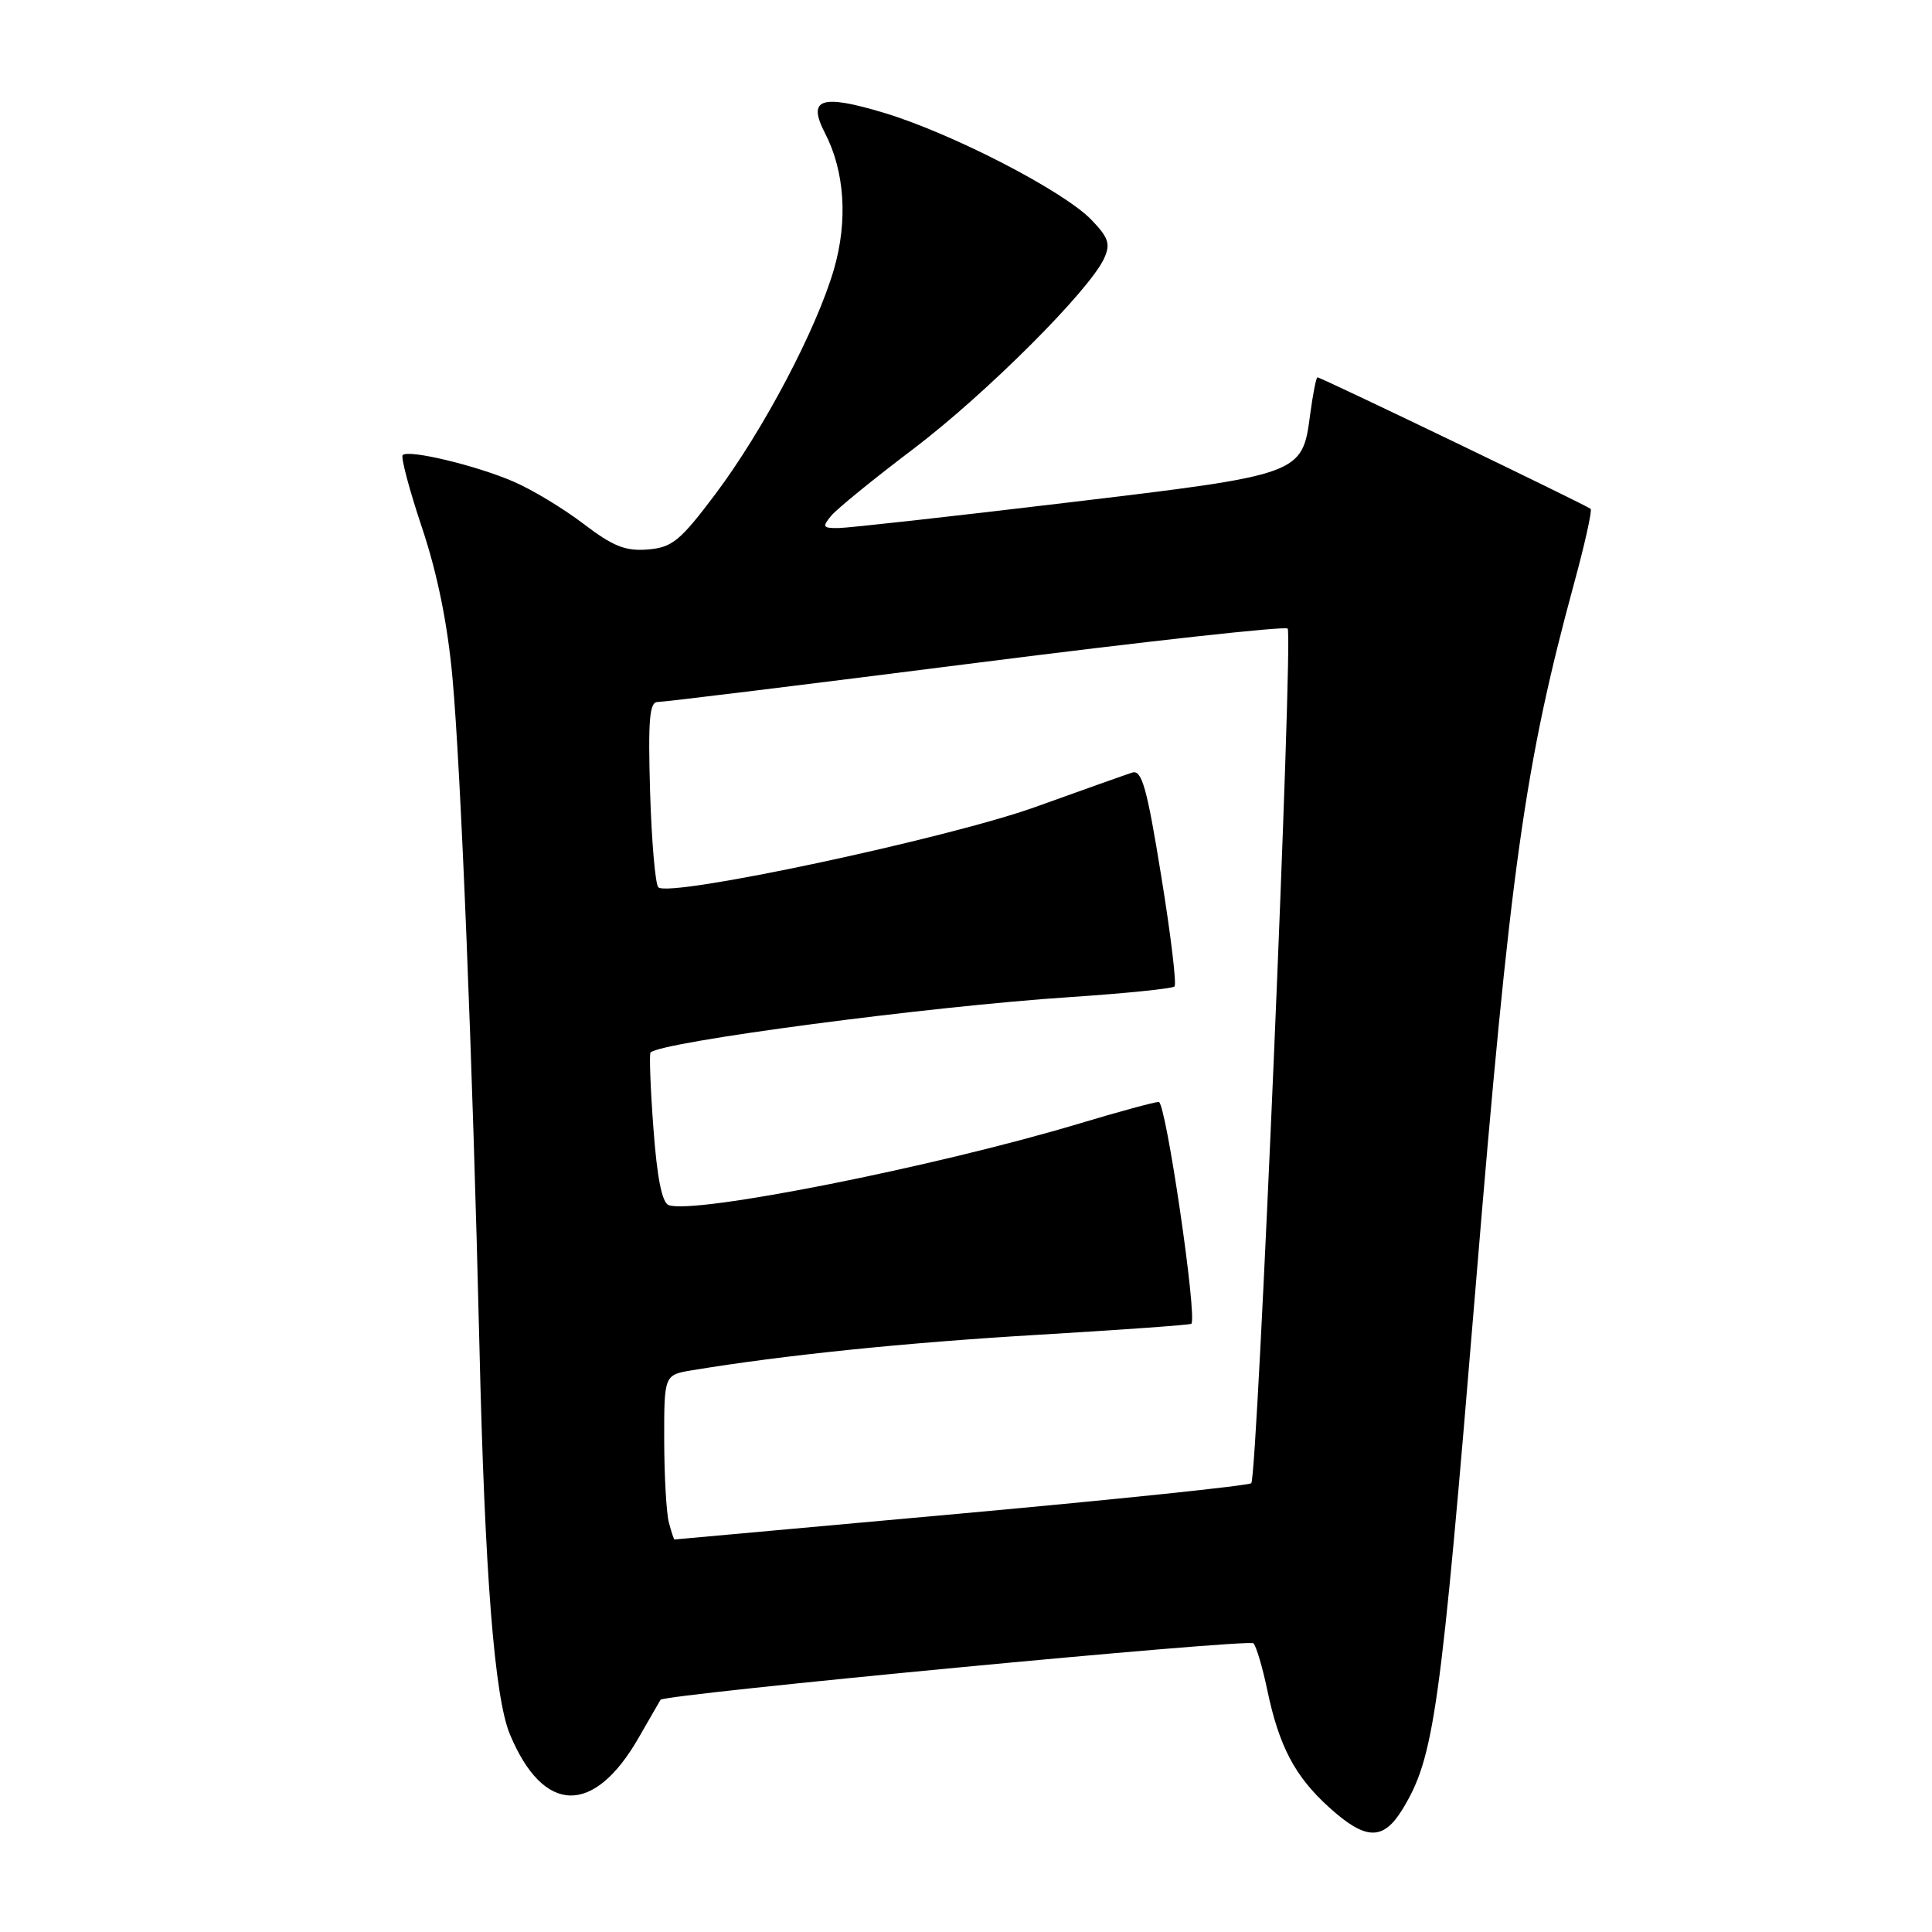 <?xml version="1.0" encoding="UTF-8" standalone="no"?>
<!DOCTYPE svg PUBLIC "-//W3C//DTD SVG 1.1//EN" "http://www.w3.org/Graphics/SVG/1.1/DTD/svg11.dtd" >
<svg xmlns="http://www.w3.org/2000/svg" xmlns:xlink="http://www.w3.org/1999/xlink" version="1.1" viewBox="0 0 256 256">
 <g >
 <path fill="currentColor"
d=" M 185.83 239.75 C 190.04 232.86 190.86 227.01 195.53 170.50 C 200.11 115.09 202.04 101.31 208.58 77.28 C 210.00 72.08 210.98 67.65 210.77 67.43 C 210.32 66.99 175.05 50.00 174.57 50.00 C 174.40 50.00 173.97 52.19 173.61 54.86 C 172.55 62.90 172.60 62.88 141.25 66.62 C 125.99 68.45 112.43 69.95 111.13 69.97 C 109.03 70.00 108.92 69.81 110.13 68.35 C 110.88 67.44 115.78 63.45 121.03 59.48 C 130.60 52.23 144.37 38.48 146.30 34.24 C 147.17 32.33 146.90 31.50 144.63 29.14 C 140.97 25.32 126.15 17.67 117.17 14.96 C 108.76 12.43 106.94 13.05 109.32 17.65 C 111.93 22.69 112.36 29.25 110.51 35.65 C 108.20 43.63 101.12 57.05 94.77 65.50 C 90.11 71.69 89.07 72.54 85.83 72.81 C 82.87 73.05 81.23 72.39 77.33 69.42 C 74.67 67.39 70.49 64.86 68.03 63.81 C 63.05 61.66 54.13 59.53 53.36 60.30 C 53.09 60.58 54.24 64.90 55.91 69.90 C 57.94 75.94 59.30 82.62 59.95 89.75 C 61.06 101.82 62.64 140.91 63.53 178.50 C 64.24 208.67 65.52 224.92 67.57 229.82 C 72.02 240.47 78.70 240.62 84.66 230.20 C 86.14 227.62 87.43 225.38 87.53 225.23 C 88.01 224.49 165.50 217.11 166.09 217.75 C 166.47 218.16 167.29 220.93 167.91 223.89 C 169.48 231.40 171.58 235.38 176.11 239.48 C 180.96 243.87 183.27 243.93 185.83 239.75 Z  M 88.63 201.75 C 88.30 200.51 88.02 195.60 88.01 190.84 C 88.00 182.18 88.00 182.18 91.75 181.56 C 103.87 179.56 119.92 177.91 137.50 176.87 C 148.50 176.22 157.66 175.56 157.85 175.41 C 158.70 174.74 154.48 146.00 153.54 146.01 C 152.97 146.02 148.22 147.31 143.00 148.88 C 123.88 154.62 91.94 160.96 88.60 159.68 C 87.71 159.34 87.06 156.03 86.58 149.49 C 86.18 144.16 86.02 139.65 86.20 139.46 C 87.63 138.04 123.16 133.34 141.80 132.12 C 149.11 131.63 155.33 131.00 155.63 130.71 C 155.92 130.41 155.13 123.81 153.86 116.03 C 151.98 104.39 151.30 101.97 150.03 102.37 C 149.19 102.64 143.44 104.68 137.25 106.91 C 125.64 111.09 88.64 118.98 87.23 117.57 C 86.83 117.16 86.34 111.47 86.14 104.92 C 85.86 95.37 86.06 93.00 87.14 93.02 C 87.89 93.03 106.84 90.70 129.25 87.85 C 151.66 85.00 170.28 82.94 170.62 83.29 C 171.38 84.04 166.62 195.71 165.80 196.53 C 165.48 196.85 148.18 198.66 127.36 200.55 C 106.54 202.43 89.44 203.98 89.37 203.99 C 89.29 203.99 88.96 202.99 88.63 201.75 Z "/>
</g>
</svg>
